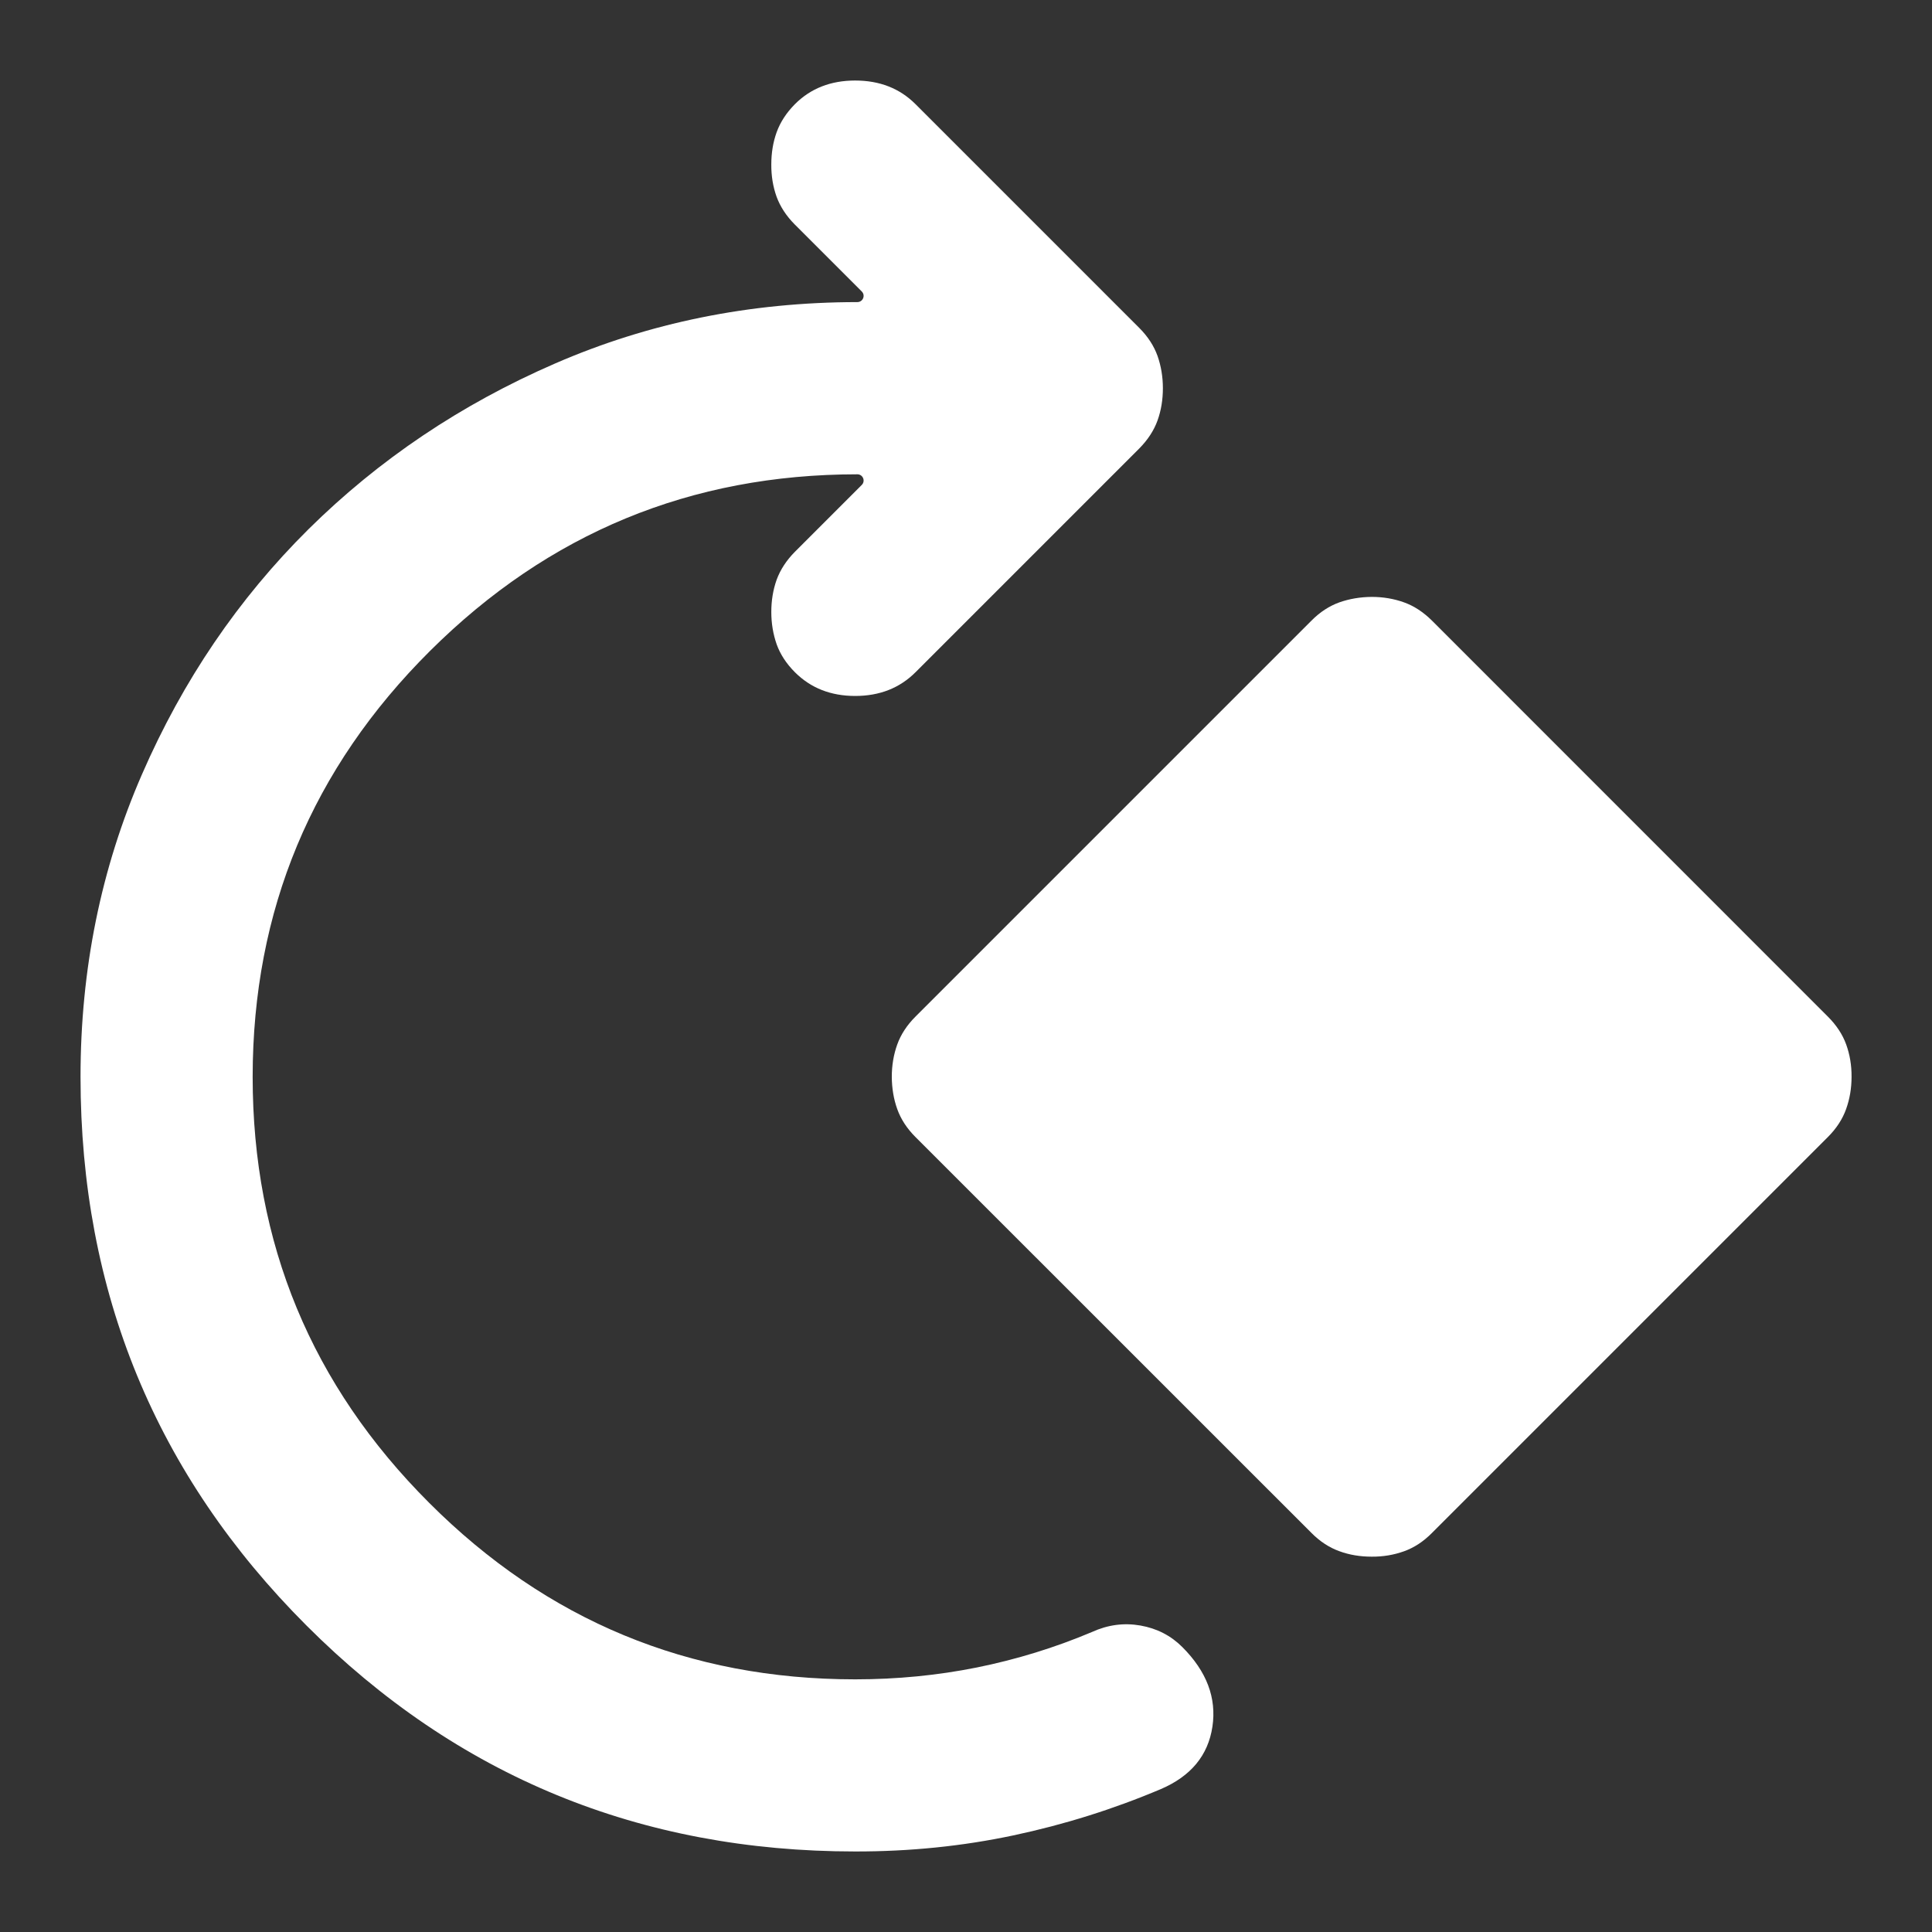 <svg width="22" height="22" viewBox="0 0 22 22" fill="none" xmlns="http://www.w3.org/2000/svg">
<rect x="0" y="0" width="22" height="22" fill="#333333" stroke="none"/>
<g clip-path="url(#clip0_451_2613)">
<path d="M9.738 21.083C7.288 21.083 5.205 20.226 3.49 18.51C1.775 16.795 0.917 14.712 0.917 12.262C0.917 11.037 1.15 9.889 1.616 8.819C2.082 7.748 2.715 6.817 3.514 6.025C4.315 5.233 5.25 4.604 6.321 4.139C7.391 3.674 8.538 3.441 9.763 3.44C9.826 3.44 9.858 3.364 9.813 3.319L9.052 2.558C8.954 2.46 8.885 2.354 8.843 2.24C8.802 2.125 8.782 2.003 8.783 1.872C8.783 1.741 8.803 1.619 8.844 1.505C8.886 1.39 8.955 1.284 9.052 1.186C9.232 1.006 9.461 0.917 9.738 0.917C10.016 0.917 10.245 1.006 10.425 1.186L12.973 3.734C13.071 3.832 13.14 3.939 13.181 4.053C13.221 4.167 13.242 4.29 13.242 4.421C13.242 4.551 13.222 4.674 13.181 4.788C13.14 4.902 13.07 5.009 12.973 5.107L10.425 7.655C10.245 7.835 10.016 7.925 9.738 7.925C9.461 7.925 9.232 7.835 9.052 7.655C8.954 7.557 8.885 7.451 8.844 7.337C8.804 7.222 8.783 7.1 8.783 6.969C8.783 6.838 8.803 6.716 8.844 6.601C8.886 6.487 8.955 6.381 9.052 6.283L9.813 5.522C9.858 5.477 9.826 5.401 9.763 5.401C7.868 5.401 6.247 6.07 4.899 7.41C3.552 8.75 2.878 10.367 2.877 12.262C2.877 14.157 3.547 15.774 4.887 17.113C6.226 18.453 7.843 19.123 9.738 19.123C10.212 19.123 10.674 19.078 11.123 18.988C11.573 18.897 12.01 18.763 12.434 18.584C12.614 18.502 12.797 18.477 12.986 18.51C13.174 18.543 13.333 18.625 13.463 18.755C13.741 19.033 13.855 19.335 13.806 19.662C13.757 19.989 13.561 20.226 13.218 20.373C12.679 20.601 12.119 20.777 11.539 20.9C10.959 21.023 10.358 21.084 9.738 21.083Z" fill="url(#paint0_linear_451_2613)"/>
<path d="M15.252 17.664C15.366 17.706 15.489 17.726 15.62 17.726C15.75 17.727 15.873 17.706 15.987 17.665C16.102 17.624 16.208 17.555 16.306 17.456L20.814 12.948C20.912 12.85 20.981 12.744 21.022 12.629C21.063 12.515 21.084 12.392 21.084 12.262C21.085 12.131 21.064 12.008 21.023 11.894C20.982 11.78 20.912 11.674 20.814 11.576L16.306 7.067C16.208 6.97 16.102 6.9 15.987 6.859C15.873 6.818 15.75 6.797 15.62 6.797C15.489 6.798 15.366 6.819 15.252 6.859C15.138 6.9 15.031 6.969 14.934 7.067L10.425 11.576C10.327 11.674 10.258 11.78 10.217 11.894C10.176 12.008 10.155 12.131 10.155 12.262C10.156 12.392 10.176 12.515 10.217 12.629C10.258 12.744 10.327 12.85 10.425 12.948L14.934 17.456C15.031 17.554 15.138 17.623 15.252 17.664Z" fill="url(#paint1_linear_451_2613)"/>
</g>
<defs>
<linearGradient id="paint0_linear_451_2613" x1="3.336" y1="3.201" x2="15.214" y2="11.316" gradientUnits="userSpaceOnUse">
<stop stop-color="#ffffff"/>
<stop offset="0.516" stop-color="#ffffff"/>
<stop offset="1" stop-color="#ffffff"/>
</linearGradient>
<linearGradient id="paint1_linear_451_2613" x1="12.204" y1="8.035" x2="19.099" y2="15.399" gradientUnits="userSpaceOnUse">
<stop stop-color="#ffffff"/>
<stop offset="0.516" stop-color="#ffffff"/>
<stop offset="1" stop-color="#ffffff"/>
</linearGradient>
<clipPath id="clip0_451_2613">
<rect width="22" height="22" fill="#ffffff"/>
</clipPath>
</defs>
</svg>
